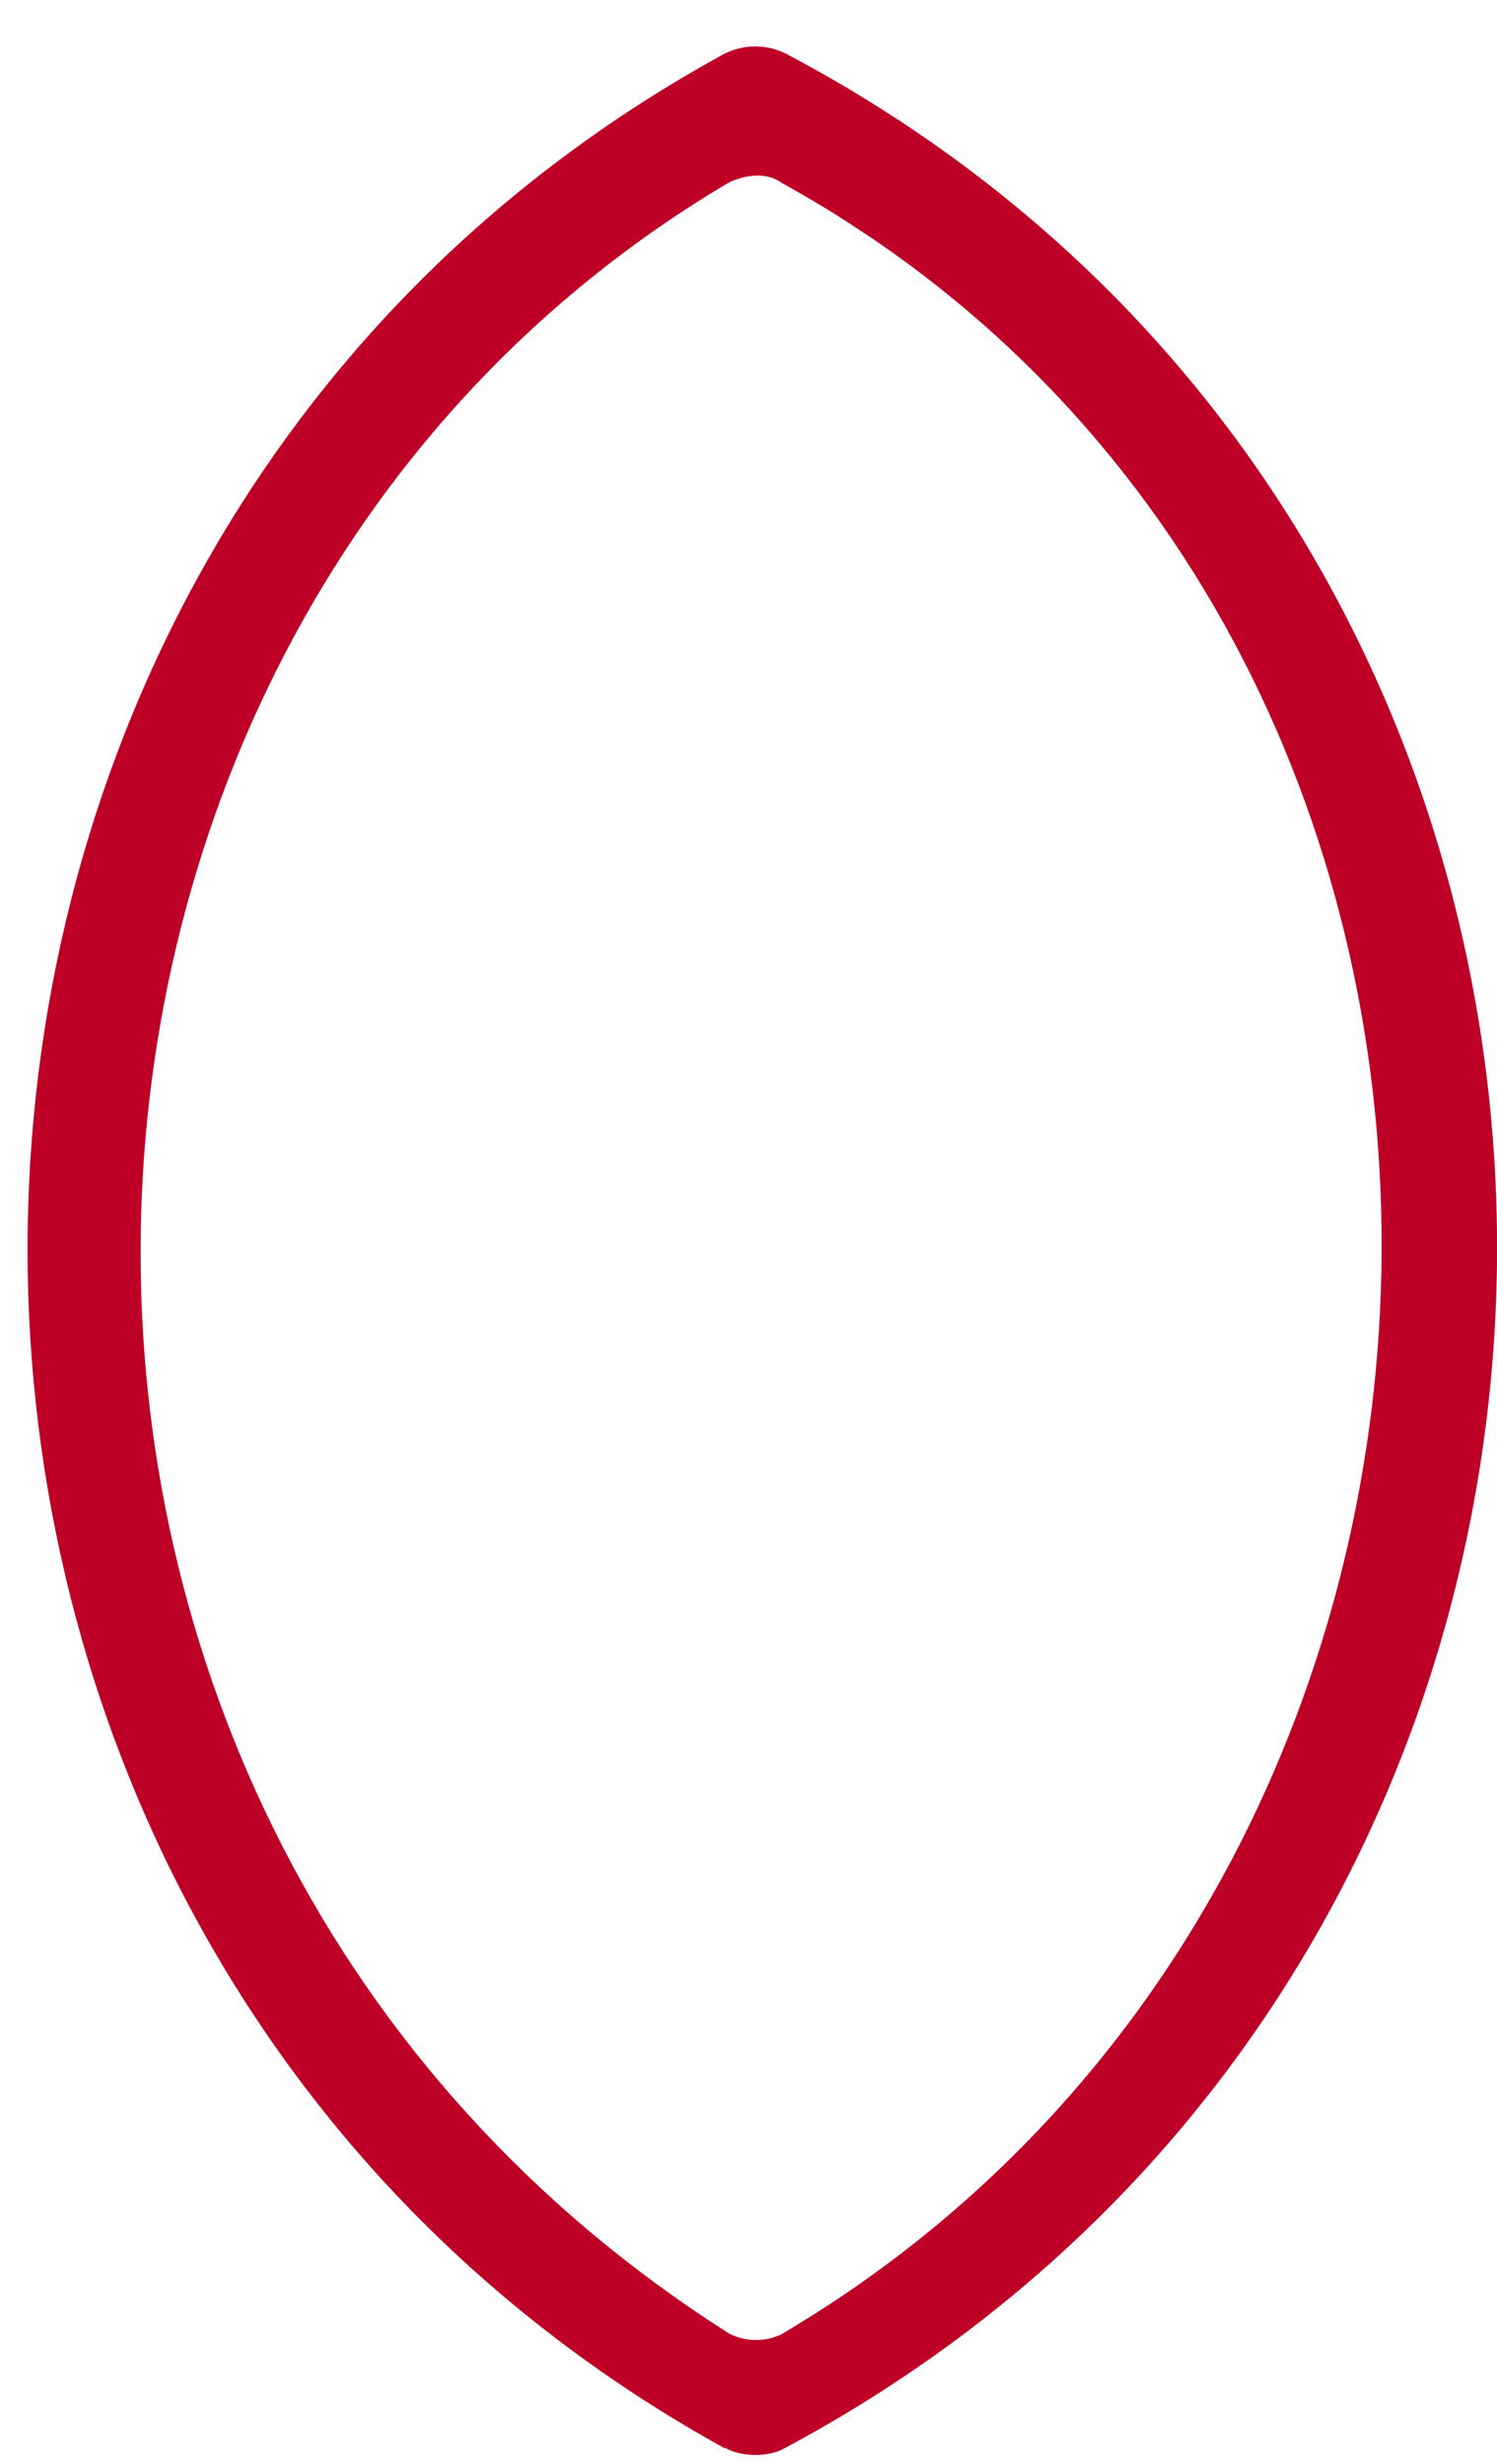 <svg width="31" height="51" viewBox="0 0 31 51" fill="none" xmlns="http://www.w3.org/2000/svg">
<path fill-rule="evenodd" clip-rule="evenodd" d="M15.014 50.666C15.36 50.866 15.907 50.853 16.214 50.693C35.92 40.2 35.934 11.44 16.24 1.093C16.043 1.002 15.828 0.957 15.611 0.961C15.393 0.966 15.18 1.02 14.987 1.12C-4.213 11.626 -4.266 40.053 15.014 50.68V50.666ZM15.107 48.306C15.273 48.388 15.454 48.431 15.639 48.434C15.823 48.436 16.006 48.397 16.174 48.32C32.654 38.613 32.854 12.973 16.187 3.786C15.867 3.546 15.4 3.626 15.08 3.786C-0.706 13.133 -1.586 37.72 15.107 48.306Z" fill="#BE0027"/>
</svg>
